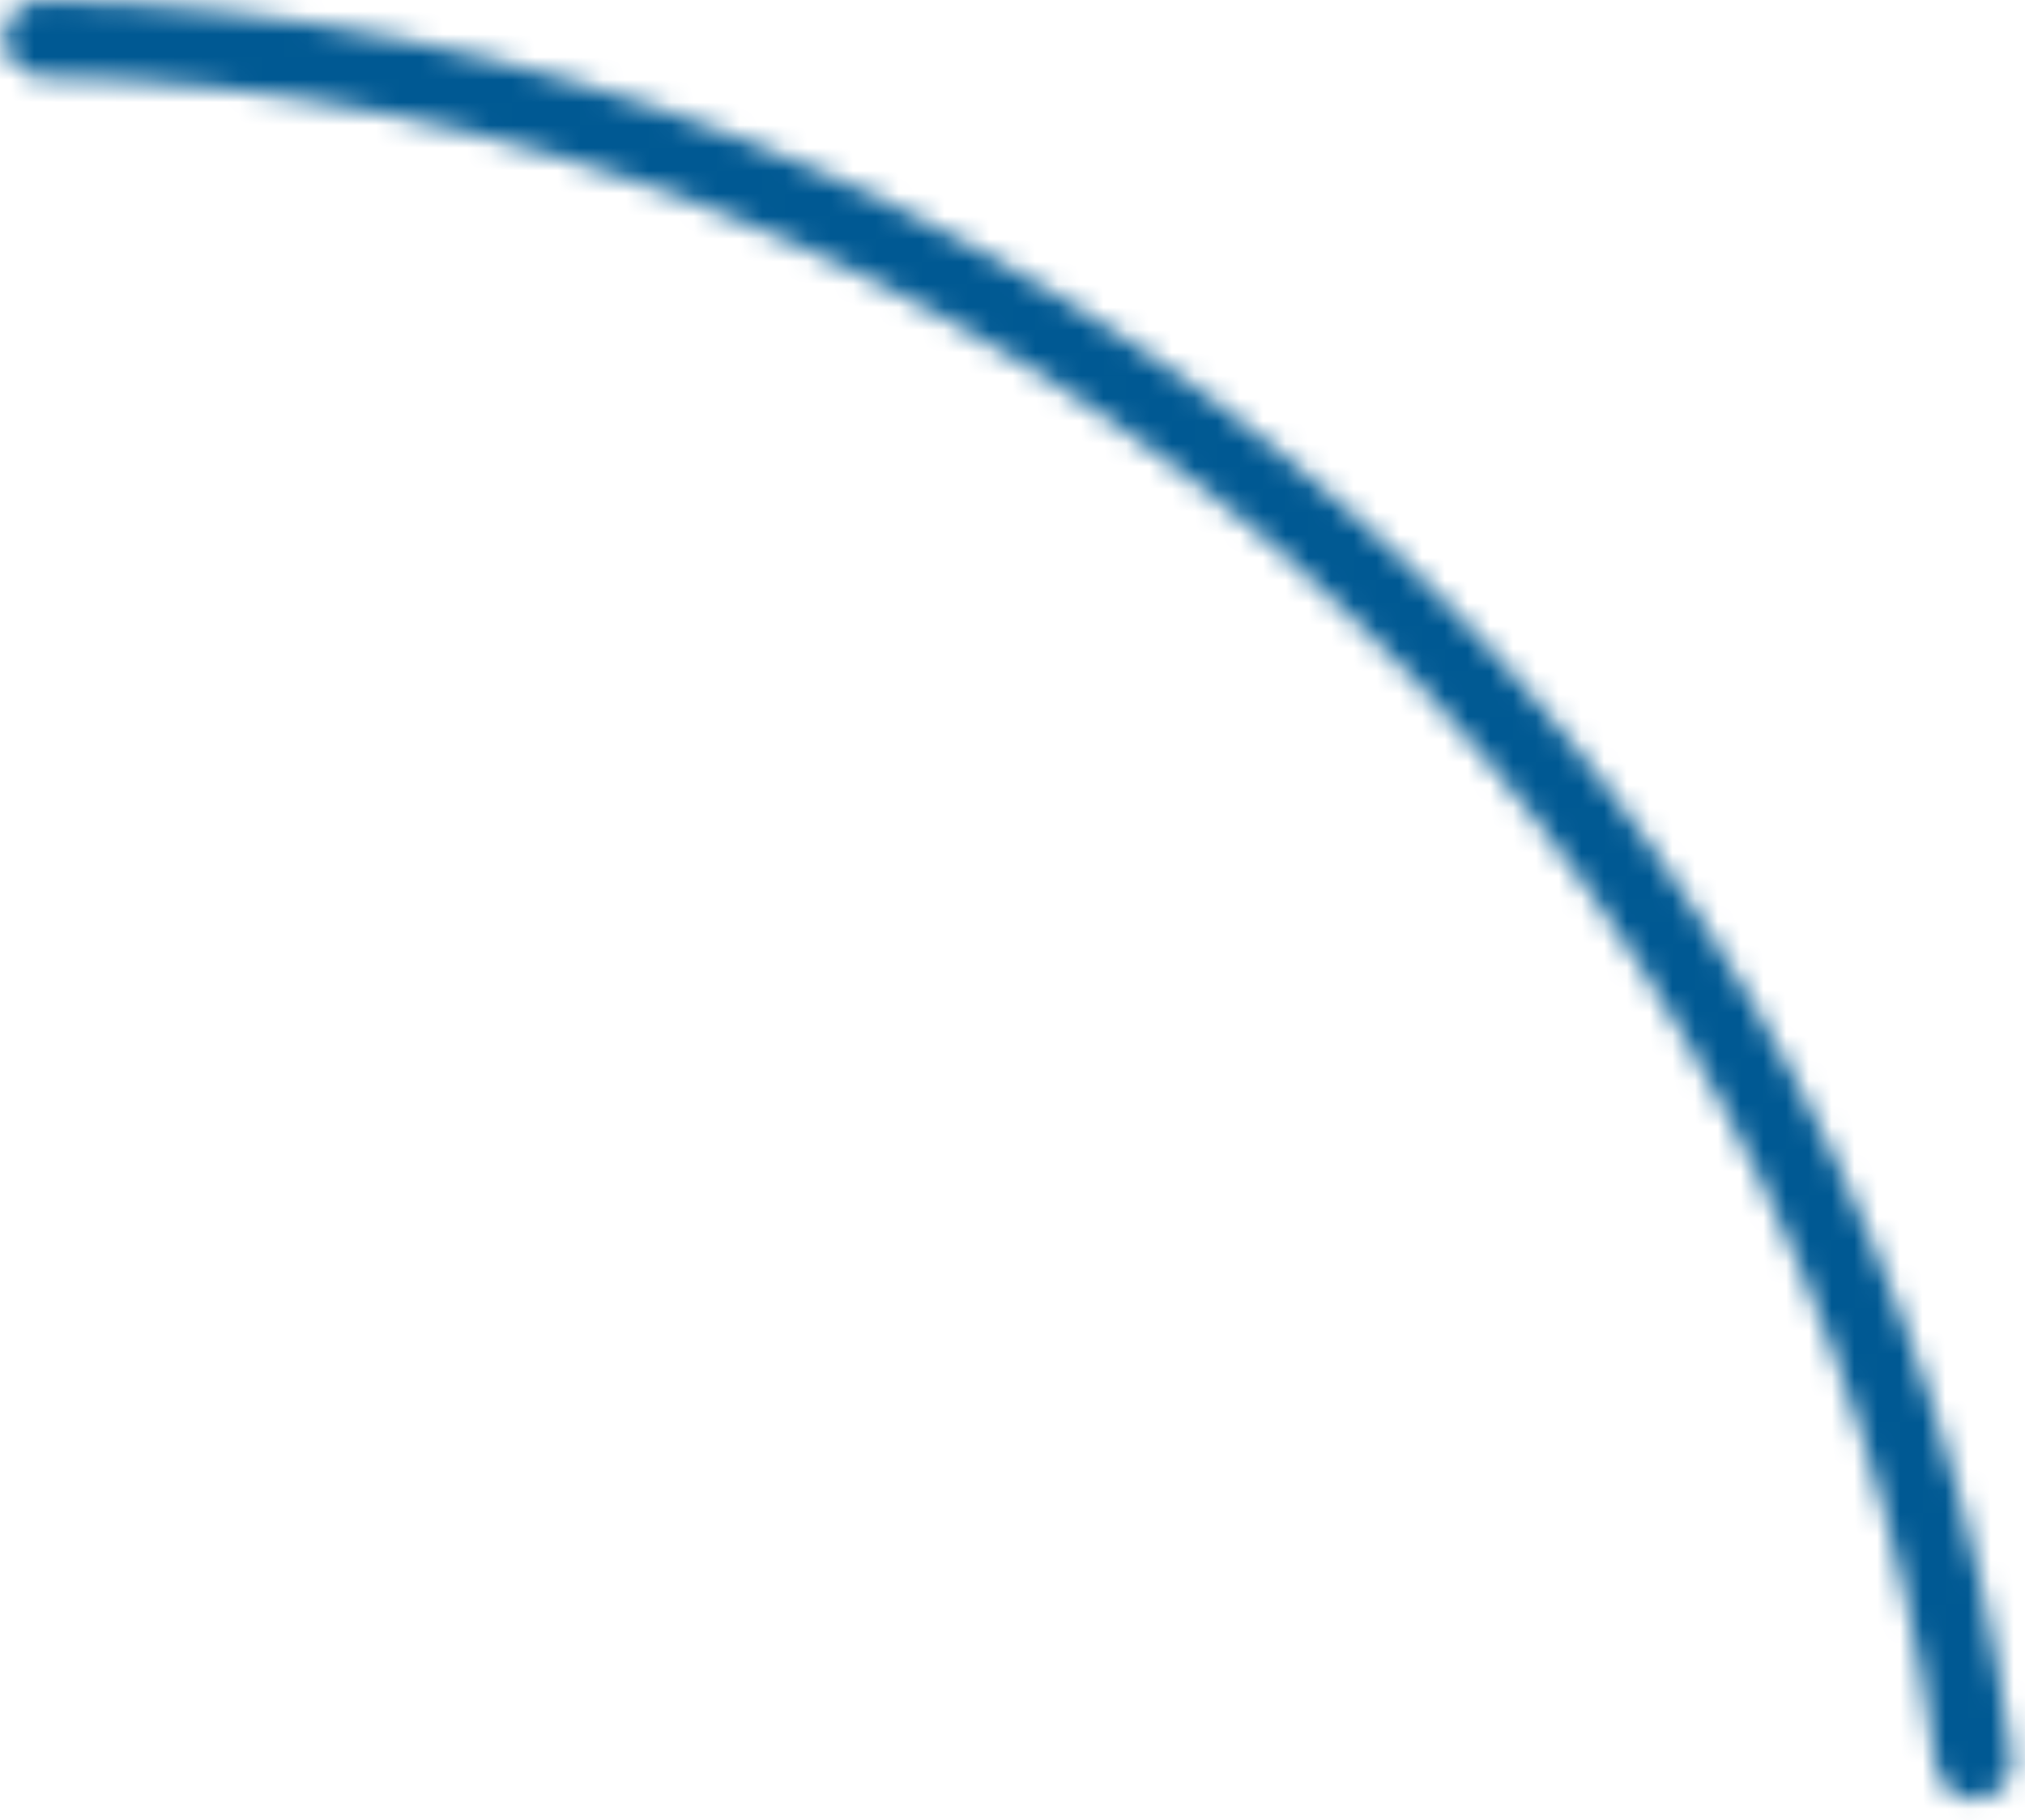 <svg width="89" height="80" viewBox="0 0 89 80" fill="none" xmlns="http://www.w3.org/2000/svg">
<mask id="path-1-inside-1_1516_43517" fill="white">
<path d="M0.199 1.676C0.199 0.75 0.95 -0.002 1.875 0.016C23.129 0.416 43.559 8.412 59.449 22.588C75.338 36.764 85.604 56.154 88.417 77.224C88.539 78.141 87.877 78.973 86.958 79.078C86.038 79.183 85.209 78.522 85.086 77.605C82.368 57.352 72.493 38.717 57.217 25.089C41.942 11.461 22.305 3.768 1.875 3.368C0.95 3.35 0.199 2.601 0.199 1.676Z"/>
</mask>
<path d="M0.199 1.676C0.199 0.75 0.95 -0.002 1.875 0.016C23.129 0.416 43.559 8.412 59.449 22.588C75.338 36.764 85.604 56.154 88.417 77.224C88.539 78.141 87.877 78.973 86.958 79.078C86.038 79.183 85.209 78.522 85.086 77.605C82.368 57.352 72.493 38.717 57.217 25.089C41.942 11.461 22.305 3.768 1.875 3.368C0.95 3.35 0.199 2.601 0.199 1.676Z" stroke="#005993" stroke-width="8" mask="url(#path-1-inside-1_1516_43517)"/>
</svg>
